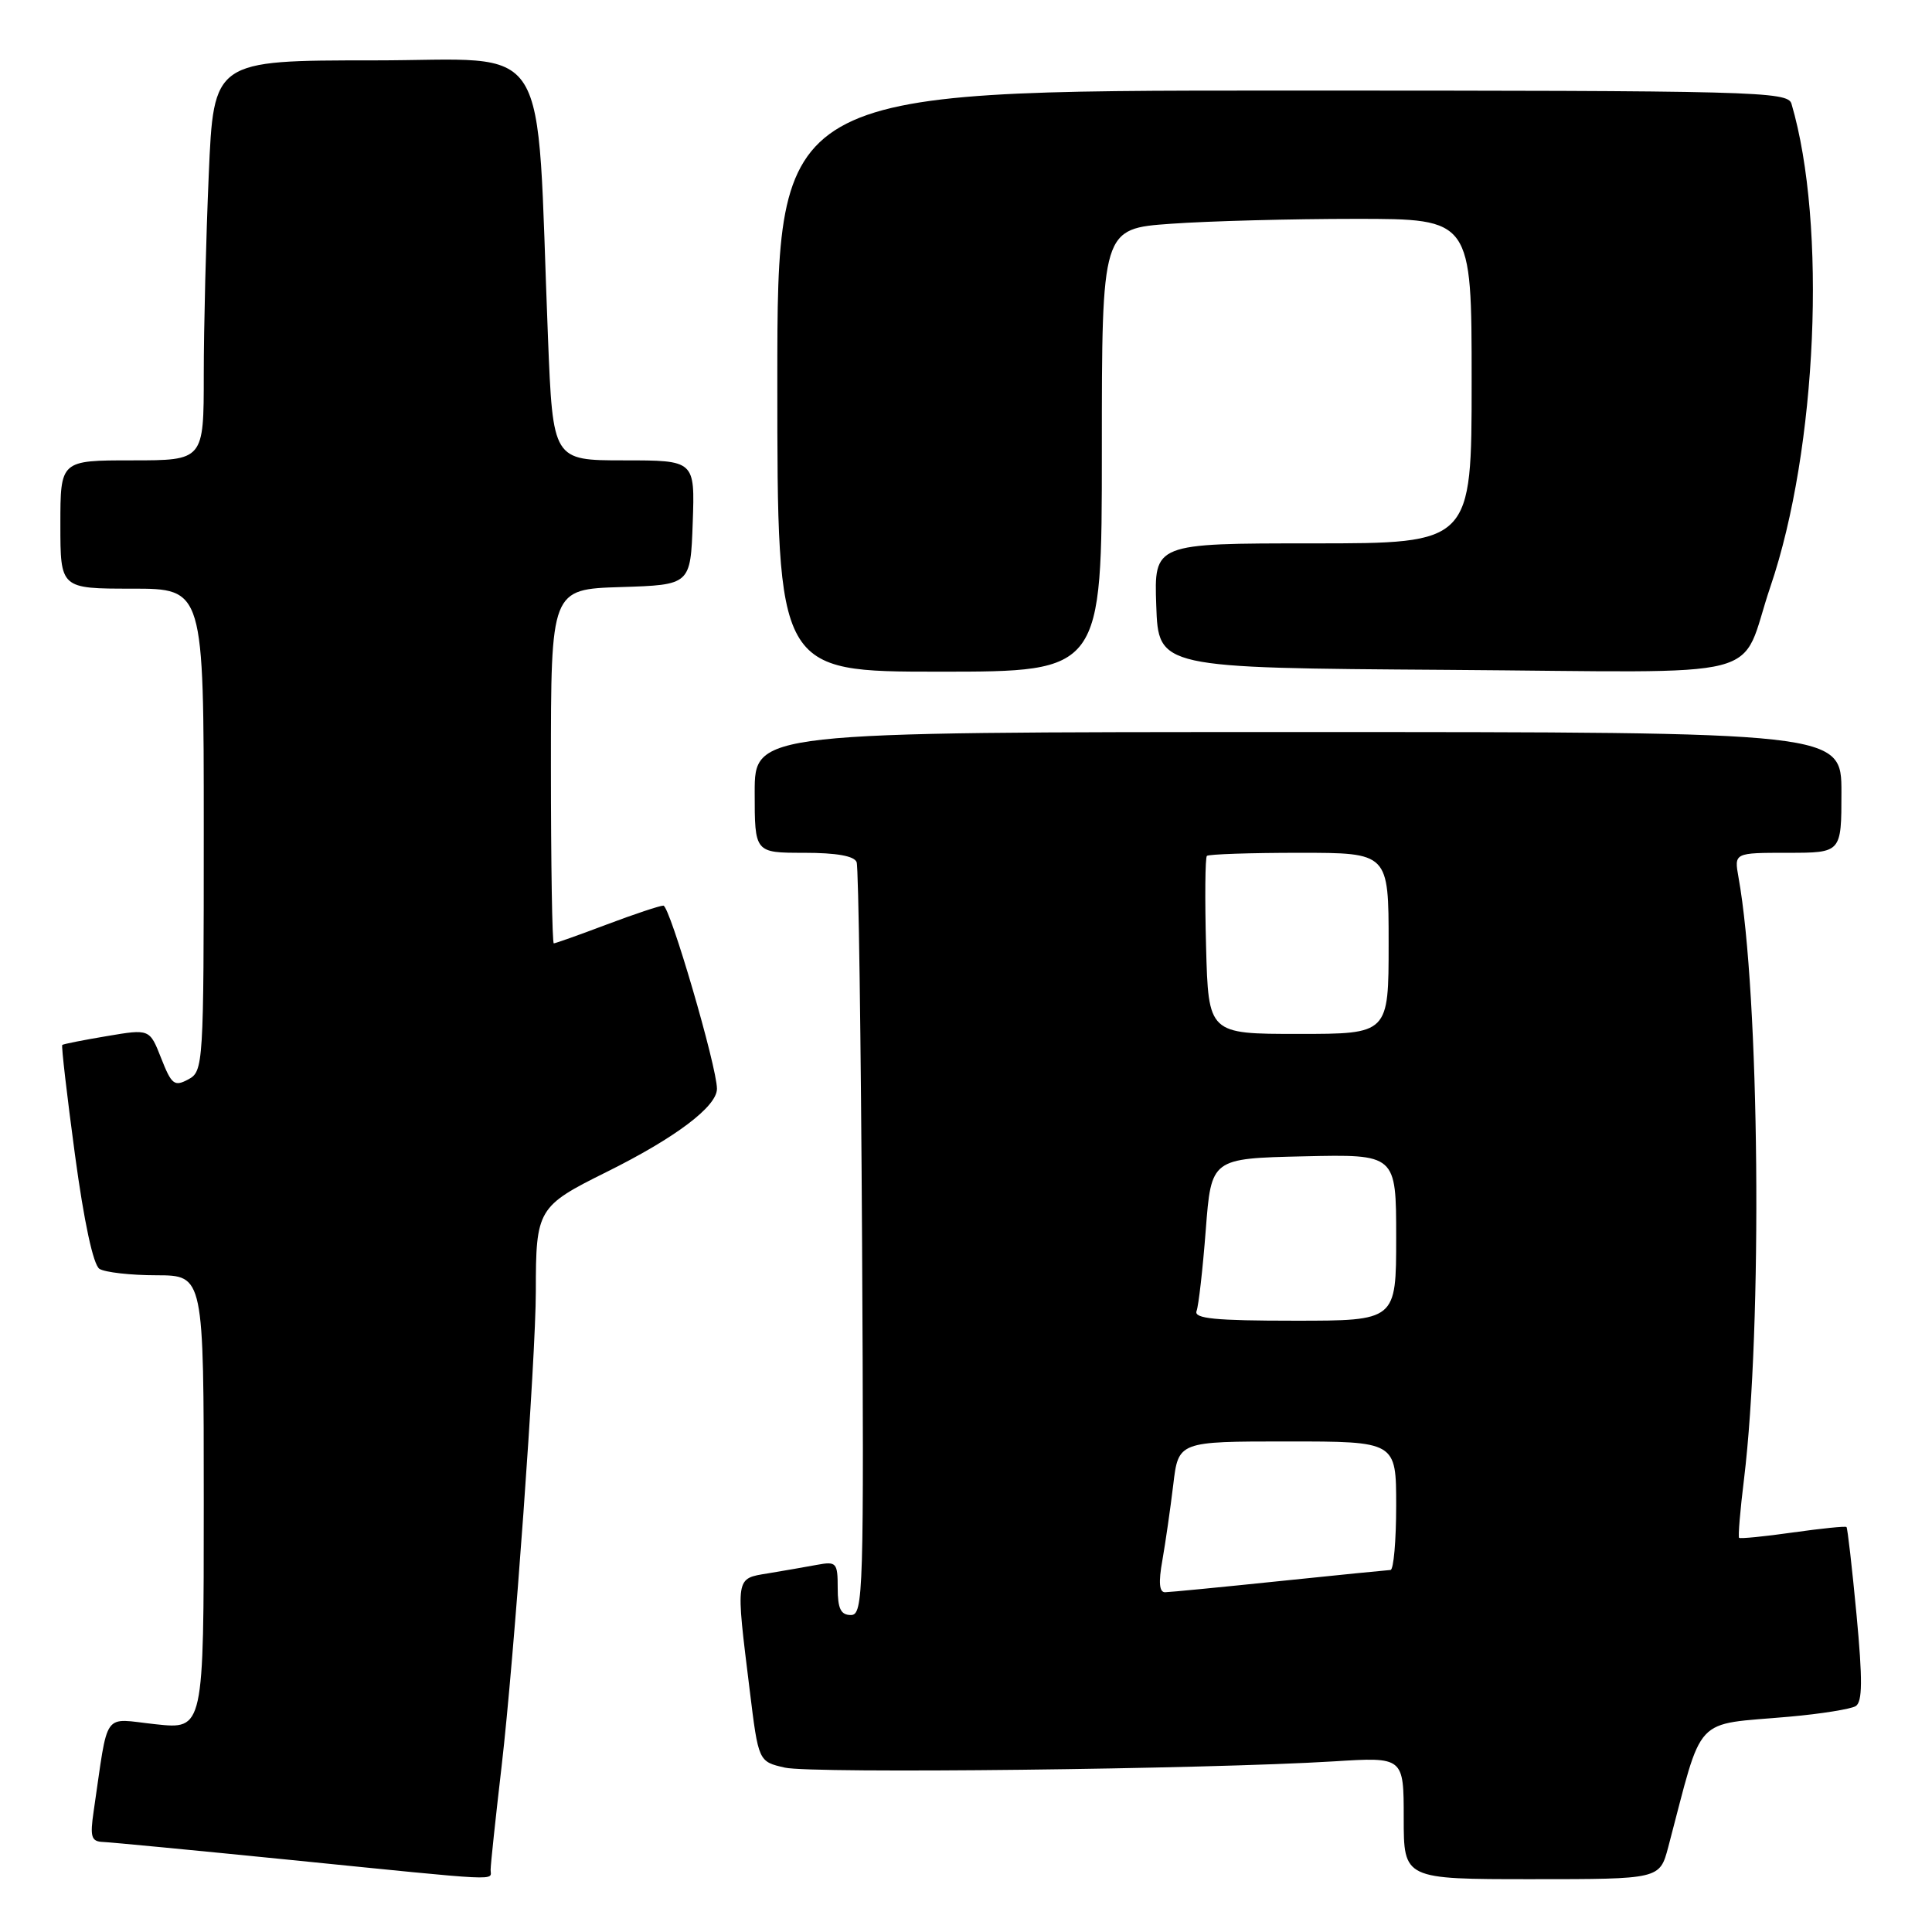 <?xml version="1.0" encoding="UTF-8" standalone="no"?>
<!DOCTYPE svg PUBLIC "-//W3C//DTD SVG 1.1//EN" "http://www.w3.org/Graphics/SVG/1.1/DTD/svg11.dtd" >
<svg xmlns="http://www.w3.org/2000/svg" xmlns:xlink="http://www.w3.org/1999/xlink" version="1.1" viewBox="0 0 256 256">
 <g >
 <path fill="currentColor"
d=" M 65.01 247.75 C 65.01 247.06 65.67 240.88 66.47 234.00 C 68.13 219.72 71.00 179.84 71.00 171.10 C 71.00 160.22 71.23 159.83 80.38 155.29 C 89.51 150.76 95.00 146.62 95.00 144.27 C 95.00 141.35 88.75 120.00 87.90 120.00 C 87.43 120.00 84.06 121.12 80.40 122.50 C 76.75 123.88 73.59 125.00 73.38 125.00 C 73.17 125.00 73.00 114.44 73.00 101.54 C 73.00 78.08 73.00 78.08 82.25 77.79 C 91.50 77.50 91.50 77.50 91.79 69.25 C 92.08 61.00 92.08 61.00 82.67 61.00 C 73.26 61.00 73.26 61.00 72.61 44.75 C 71.00 4.08 73.47 8.00 49.54 8.00 C 28.31 8.00 28.31 8.00 27.66 23.16 C 27.30 31.50 27.00 43.42 27.00 49.66 C 27.00 61.00 27.00 61.00 17.50 61.00 C 8.00 61.00 8.00 61.00 8.00 69.50 C 8.00 78.00 8.00 78.00 17.50 78.00 C 27.00 78.00 27.00 78.00 27.00 109.96 C 27.00 141.19 26.95 141.96 24.94 143.03 C 23.11 144.01 22.73 143.72 21.36 140.23 C 19.83 136.33 19.83 136.33 14.16 137.29 C 11.05 137.81 8.39 138.34 8.25 138.46 C 8.11 138.58 8.87 145.11 9.93 152.99 C 11.13 161.89 12.36 167.61 13.18 168.13 C 13.91 168.59 17.31 168.98 20.75 168.98 C 27.00 169.00 27.00 169.00 27.00 199.08 C 27.00 229.16 27.00 229.16 20.61 228.47 C 13.46 227.71 14.42 226.37 12.41 240.00 C 11.91 243.41 12.09 244.01 13.66 244.07 C 14.67 244.11 25.85 245.18 38.50 246.45 C 67.15 249.33 65.00 249.23 65.01 247.75 Z  M 221.05 244.75 C 225.77 226.91 224.16 228.63 237.11 227.47 C 241.30 227.10 245.25 226.46 245.89 226.07 C 246.79 225.51 246.81 222.59 246.00 213.96 C 245.41 207.71 244.81 202.48 244.67 202.34 C 244.54 202.20 241.34 202.53 237.56 203.06 C 233.79 203.60 230.58 203.91 230.44 203.77 C 230.29 203.62 230.58 200.12 231.09 196.00 C 233.56 175.71 233.16 131.73 230.36 116.25 C 229.78 113.00 229.78 113.00 236.89 113.00 C 244.00 113.00 244.00 113.00 244.00 105.00 C 244.00 97.00 244.00 97.00 172.00 97.00 C 100.00 97.00 100.00 97.00 100.00 105.00 C 100.00 113.00 100.00 113.00 106.53 113.00 C 110.85 113.00 113.22 113.42 113.51 114.25 C 113.76 114.94 114.08 137.66 114.23 164.75 C 114.48 211.09 114.40 214.00 112.75 214.00 C 111.41 214.00 111.00 213.16 111.00 210.42 C 111.00 207.06 110.83 206.87 108.25 207.35 C 106.74 207.63 103.81 208.14 101.75 208.48 C 97.41 209.19 97.47 208.81 99.34 223.96 C 100.50 233.42 100.50 233.42 104.00 234.22 C 107.55 235.04 159.85 234.43 176.75 233.39 C 186.00 232.81 186.00 232.81 186.00 240.91 C 186.00 249.00 186.00 249.00 202.96 249.00 C 219.92 249.00 219.92 249.00 221.05 244.75 Z  M 146.00 59.65 C 146.00 30.30 146.00 30.30 155.15 29.65 C 160.19 29.29 171.21 29.00 179.65 29.00 C 195.00 29.00 195.00 29.00 195.00 50.50 C 195.00 72.00 195.00 72.00 173.96 72.00 C 152.92 72.00 152.92 72.00 153.21 80.25 C 153.50 88.50 153.50 88.50 191.71 88.76 C 235.63 89.06 230.27 90.45 234.60 77.70 C 240.79 59.50 242.09 29.73 237.38 13.75 C 236.90 12.11 232.81 12.00 169.93 12.00 C 103.00 12.00 103.00 12.00 103.00 50.50 C 103.00 89.00 103.00 89.00 124.50 89.00 C 146.00 89.00 146.00 89.00 146.00 59.65 Z  M 154.02 206.75 C 154.43 204.41 155.08 199.91 155.46 196.75 C 156.14 191.00 156.14 191.00 170.57 191.00 C 185.00 191.00 185.00 191.00 185.00 199.50 C 185.00 204.18 184.66 208.01 184.25 208.03 C 183.84 208.05 177.20 208.71 169.50 209.51 C 161.80 210.31 155.00 210.97 154.38 210.98 C 153.61 210.99 153.49 209.68 154.02 206.75 Z  M 158.55 173.72 C 158.82 173.02 159.37 168.18 159.77 162.97 C 160.50 153.50 160.50 153.50 172.75 153.22 C 185.00 152.94 185.00 152.94 185.00 163.97 C 185.00 175.00 185.00 175.00 171.53 175.00 C 161.00 175.00 158.17 174.72 158.55 173.72 Z  M 159.81 125.41 C 159.64 119.04 159.69 113.64 159.92 113.41 C 160.15 113.19 165.66 113.00 172.17 113.00 C 184.00 113.00 184.00 113.00 184.00 125.00 C 184.00 137.00 184.00 137.00 172.06 137.00 C 160.12 137.00 160.12 137.00 159.81 125.41 Z "/>
</g>
</svg>